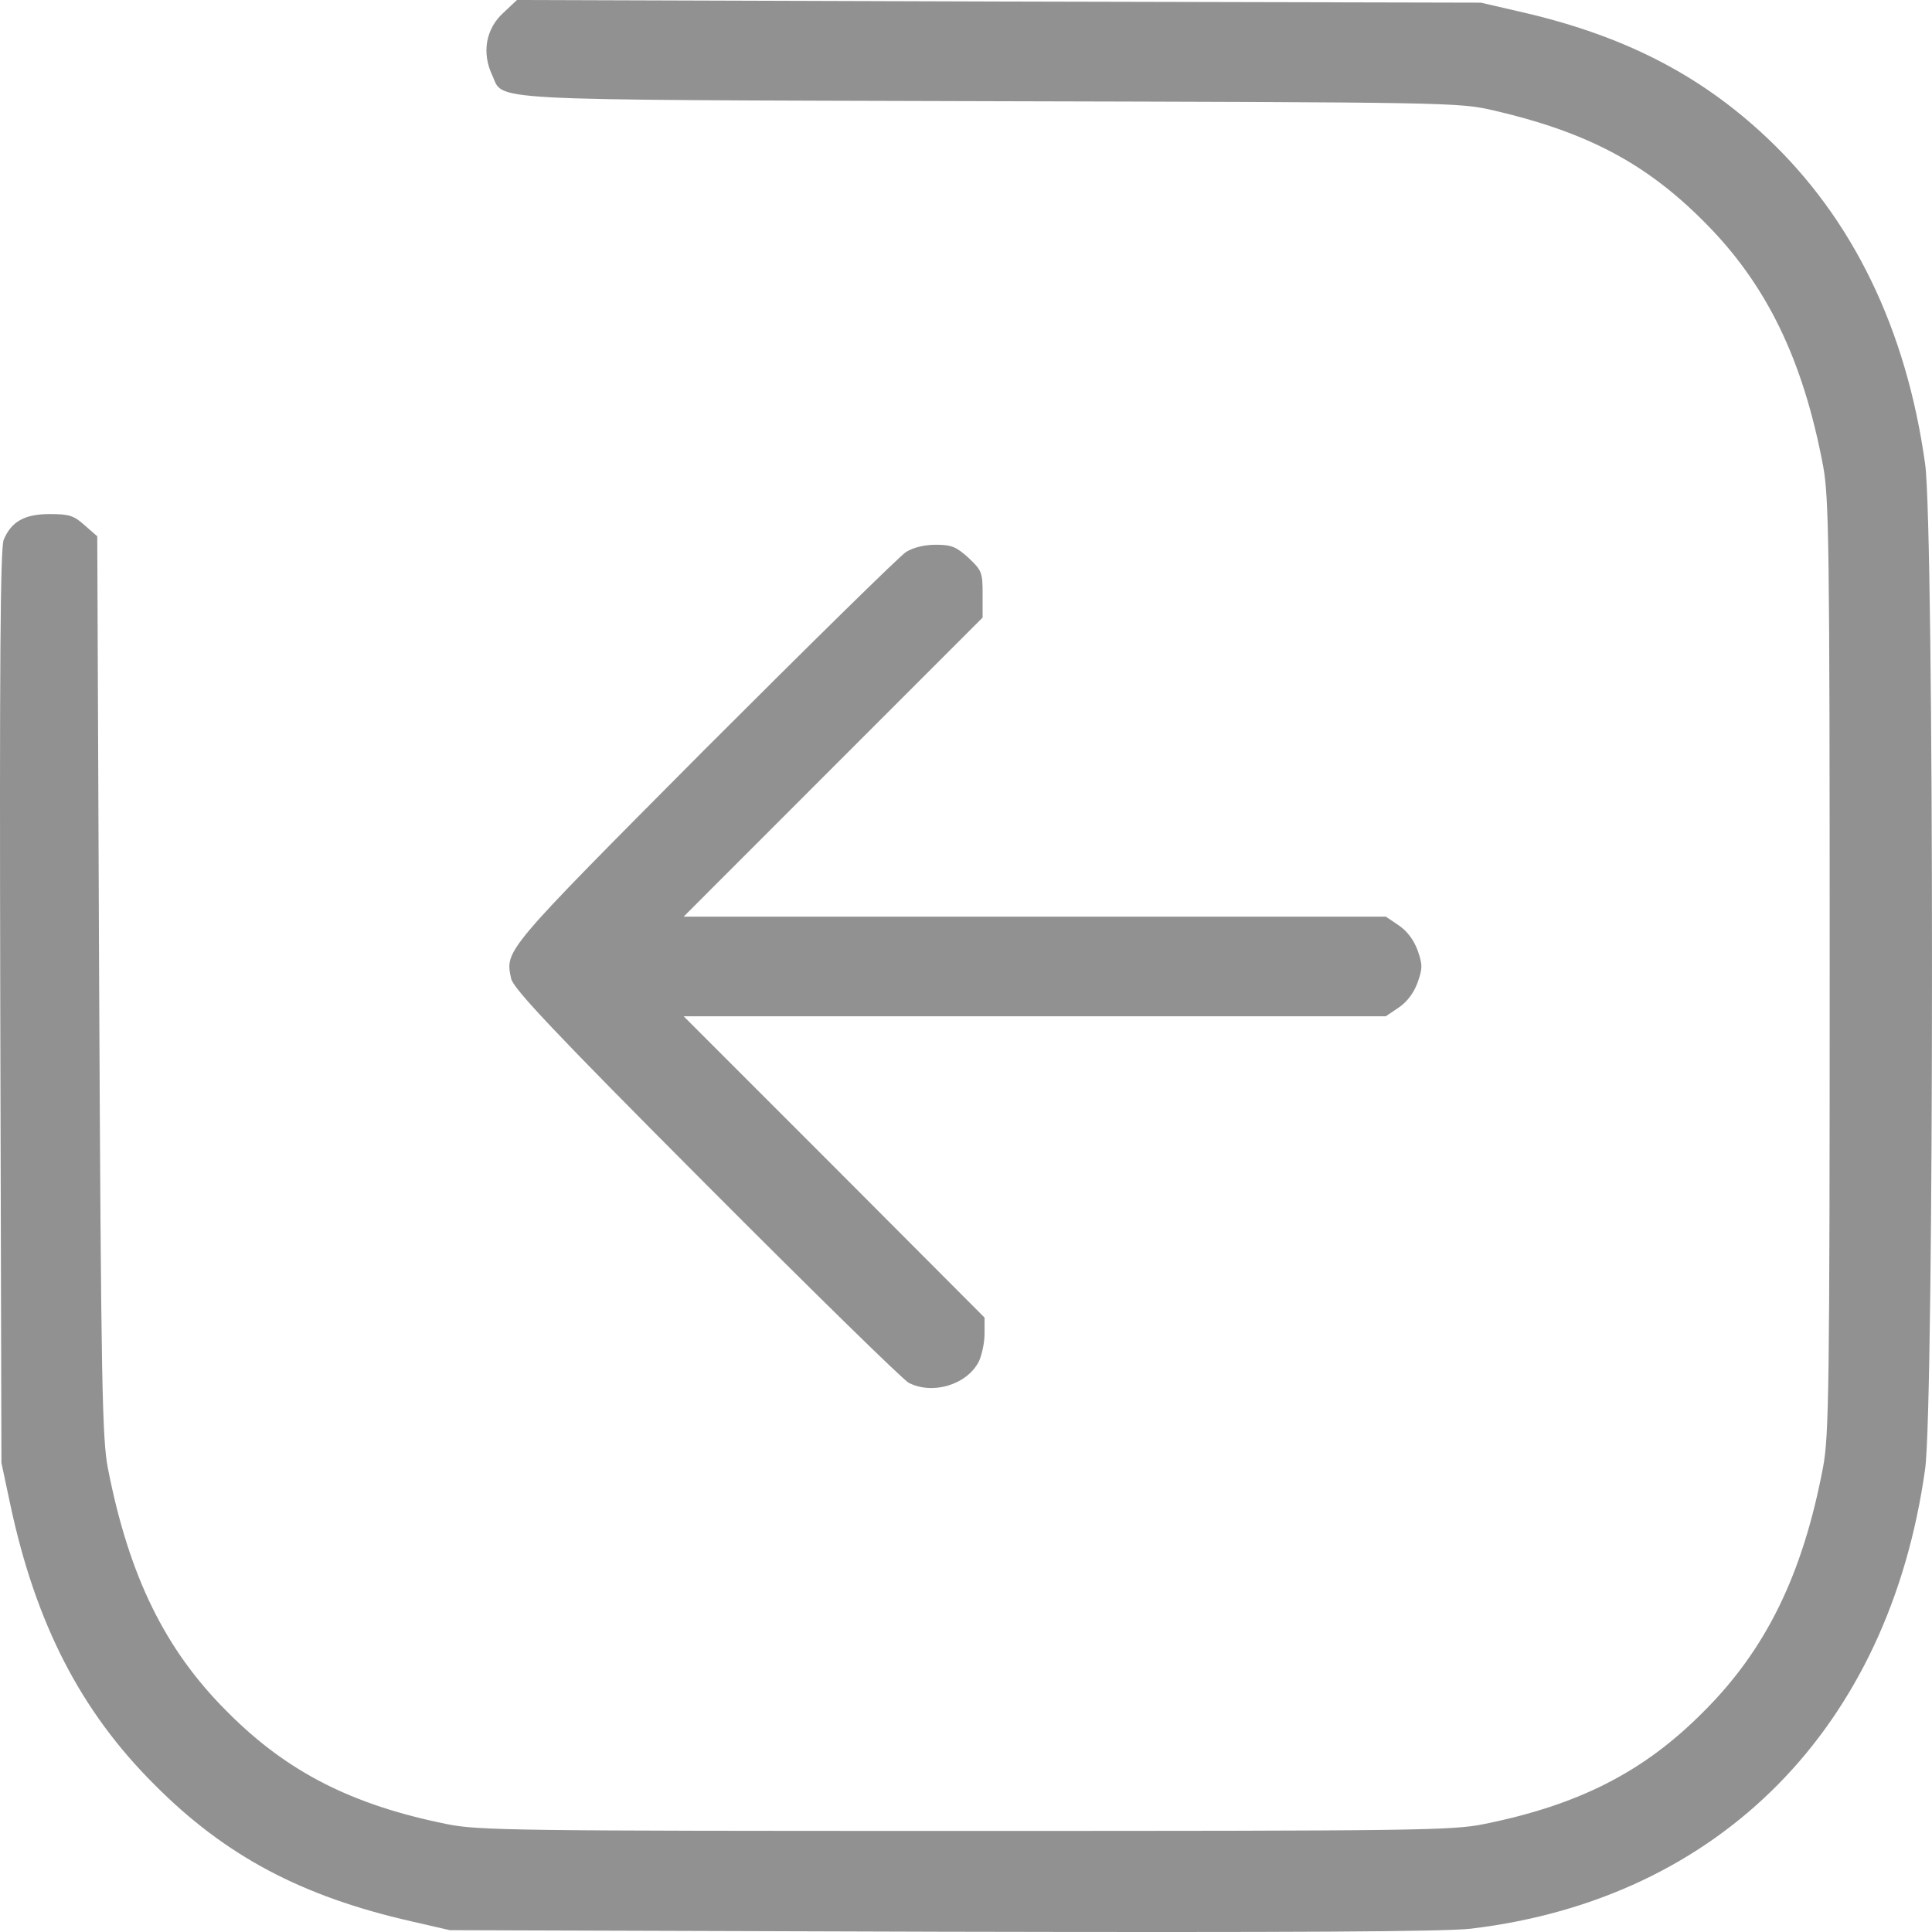 <svg width="50" height="50" viewBox="0 0 50 50" fill="none" xmlns="http://www.w3.org/2000/svg">
<path d="M13.021 0.337C12.575 0.744 12.466 1.359 12.733 1.935C13.061 2.619 12.188 2.58 25.589 2.619C37.541 2.649 37.74 2.649 38.652 2.857C41.053 3.413 42.58 4.216 44.078 5.715C45.705 7.332 46.657 9.276 47.183 12.064C47.332 12.878 47.352 14.058 47.352 25.011C47.352 35.964 47.332 37.145 47.183 37.958C46.657 40.746 45.705 42.691 44.078 44.308C42.541 45.856 40.864 46.709 38.414 47.205C37.591 47.374 36.688 47.384 24.984 47.384C13.279 47.384 12.376 47.374 11.553 47.205C9.103 46.709 7.427 45.856 5.889 44.308C4.272 42.701 3.34 40.796 2.794 38.008C2.646 37.254 2.616 35.865 2.566 25.527L2.517 13.88L2.189 13.592C1.912 13.344 1.792 13.304 1.287 13.304C0.642 13.304 0.295 13.493 0.096 13.969C0.007 14.187 -0.013 17.233 0.007 26.053L0.037 37.859L0.265 38.931C0.92 42.006 2.08 44.278 4.004 46.193C5.84 48.038 7.813 49.08 10.65 49.725L11.642 49.953L24.389 49.993C33.484 50.013 37.403 49.993 38.077 49.913C44.515 49.14 48.889 44.705 49.822 38.018C50.059 36.361 50.059 13.662 49.822 12.005C49.335 8.512 47.947 5.655 45.725 3.562C43.979 1.915 41.985 0.903 39.317 0.298L38.325 0.069L25.857 0.04L13.378 0L13.021 0.337Z" fill="#919191"/>
<path d="M23.446 14.287C23.288 14.386 20.937 16.697 18.219 19.416C13.011 24.654 13.071 24.585 13.229 25.329C13.289 25.587 14.32 26.688 18.268 30.647C21.006 33.395 23.367 35.706 23.516 35.786C24.131 36.103 25.013 35.845 25.331 35.24C25.41 35.071 25.48 34.754 25.48 34.516V34.099L21.591 30.2L17.693 26.301H26.779H35.865L36.202 26.073C36.42 25.924 36.589 25.696 36.688 25.428C36.817 25.061 36.817 24.962 36.688 24.595C36.589 24.327 36.42 24.099 36.202 23.95L35.865 23.722H26.779H17.693L21.561 19.852L25.43 15.983V15.378C25.43 14.812 25.41 14.763 25.063 14.435C24.746 14.148 24.617 14.098 24.22 14.098C23.922 14.098 23.635 14.168 23.446 14.287Z" fill="#919191"/>
</svg>
